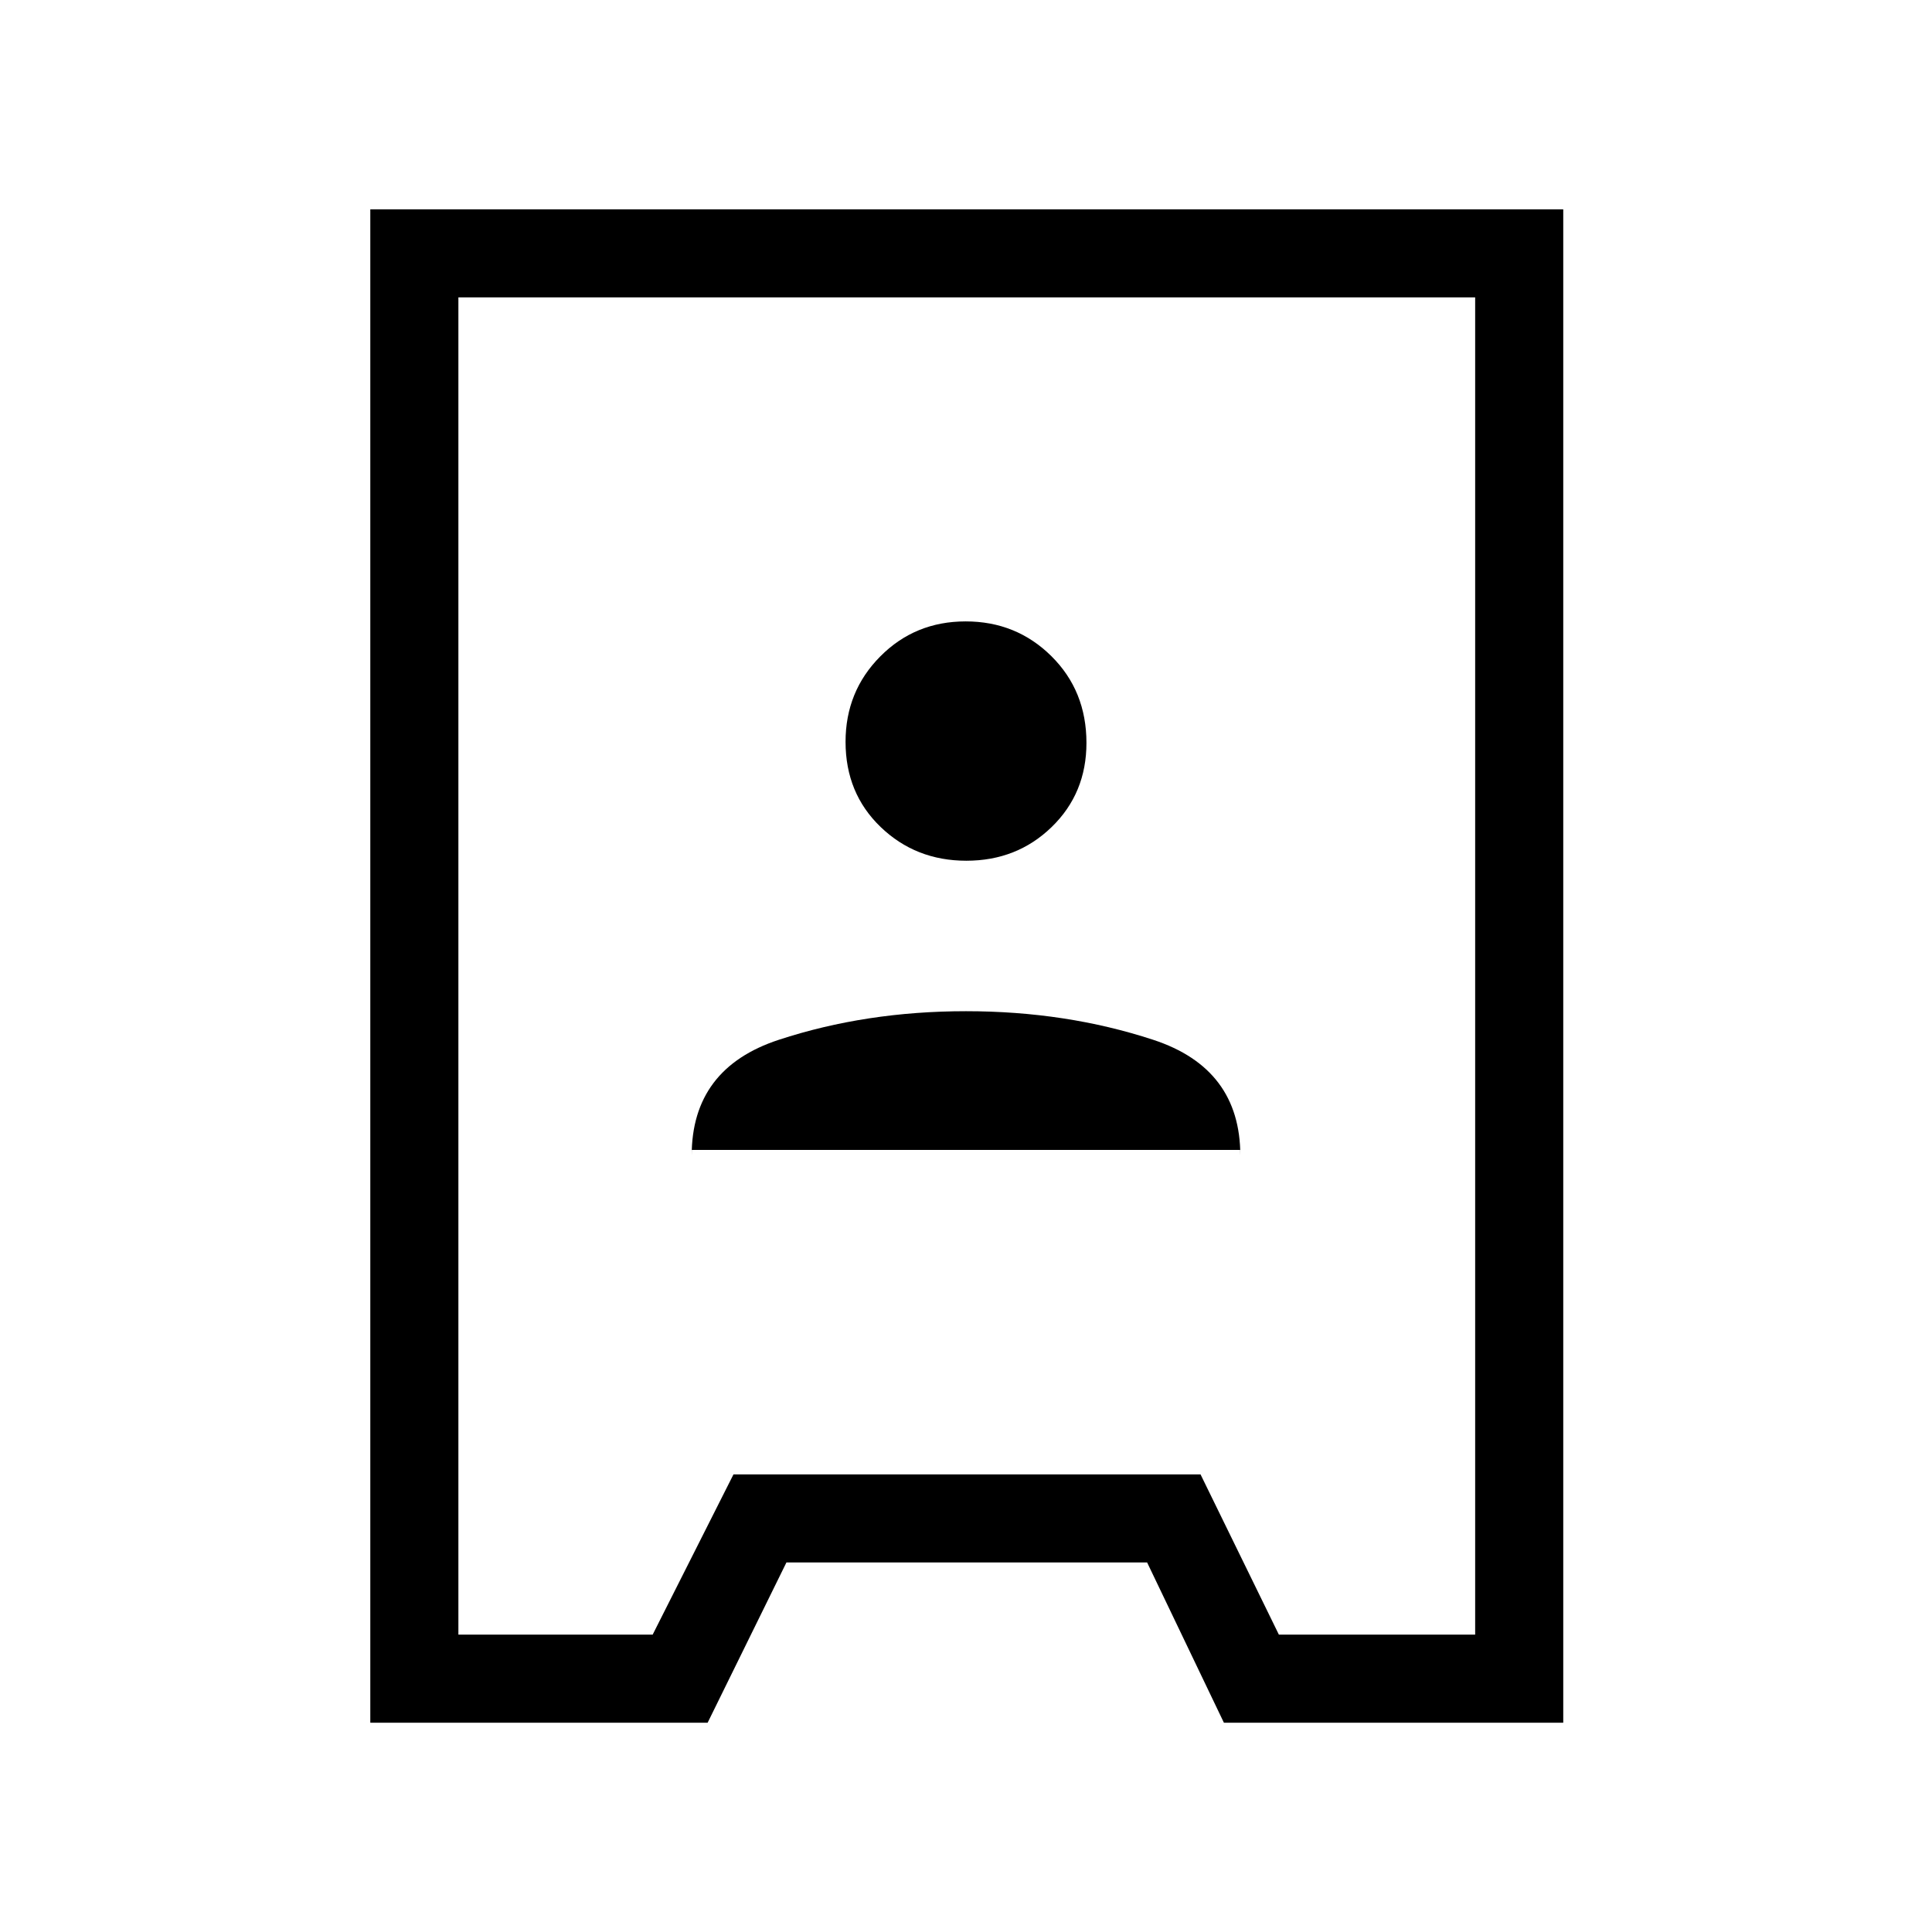 <svg xmlns="http://www.w3.org/2000/svg" height="48" viewBox="0 -960 960 960" width="48"><path d="M184-104v-752h592.77v752H608.15L570-183.62H390.77L351.62-104H184Zm43.77-43.77h96.54l40.15-79.61h232.08l38.92 79.61H733v-664.46H227.77v664.46Zm115.92-240.85h272.62v2.85q0-43.36-43.29-57.56-43.29-14.21-93.02-14.21t-93.02 14.21q-43.29 14.2-43.29 57.56v-2.85Zm136.48-143.69q25.15 0 42.41-16.76 17.27-16.76 17.27-41.81 0-25.83-17.43-43.09-17.44-17.26-42.59-17.26-25.15 0-42.41 17.38-17.27 17.38-17.27 42.47 0 25.55 17.43 42.31 17.44 16.76 42.59 16.76Zm.6 52.31Z"/></svg>